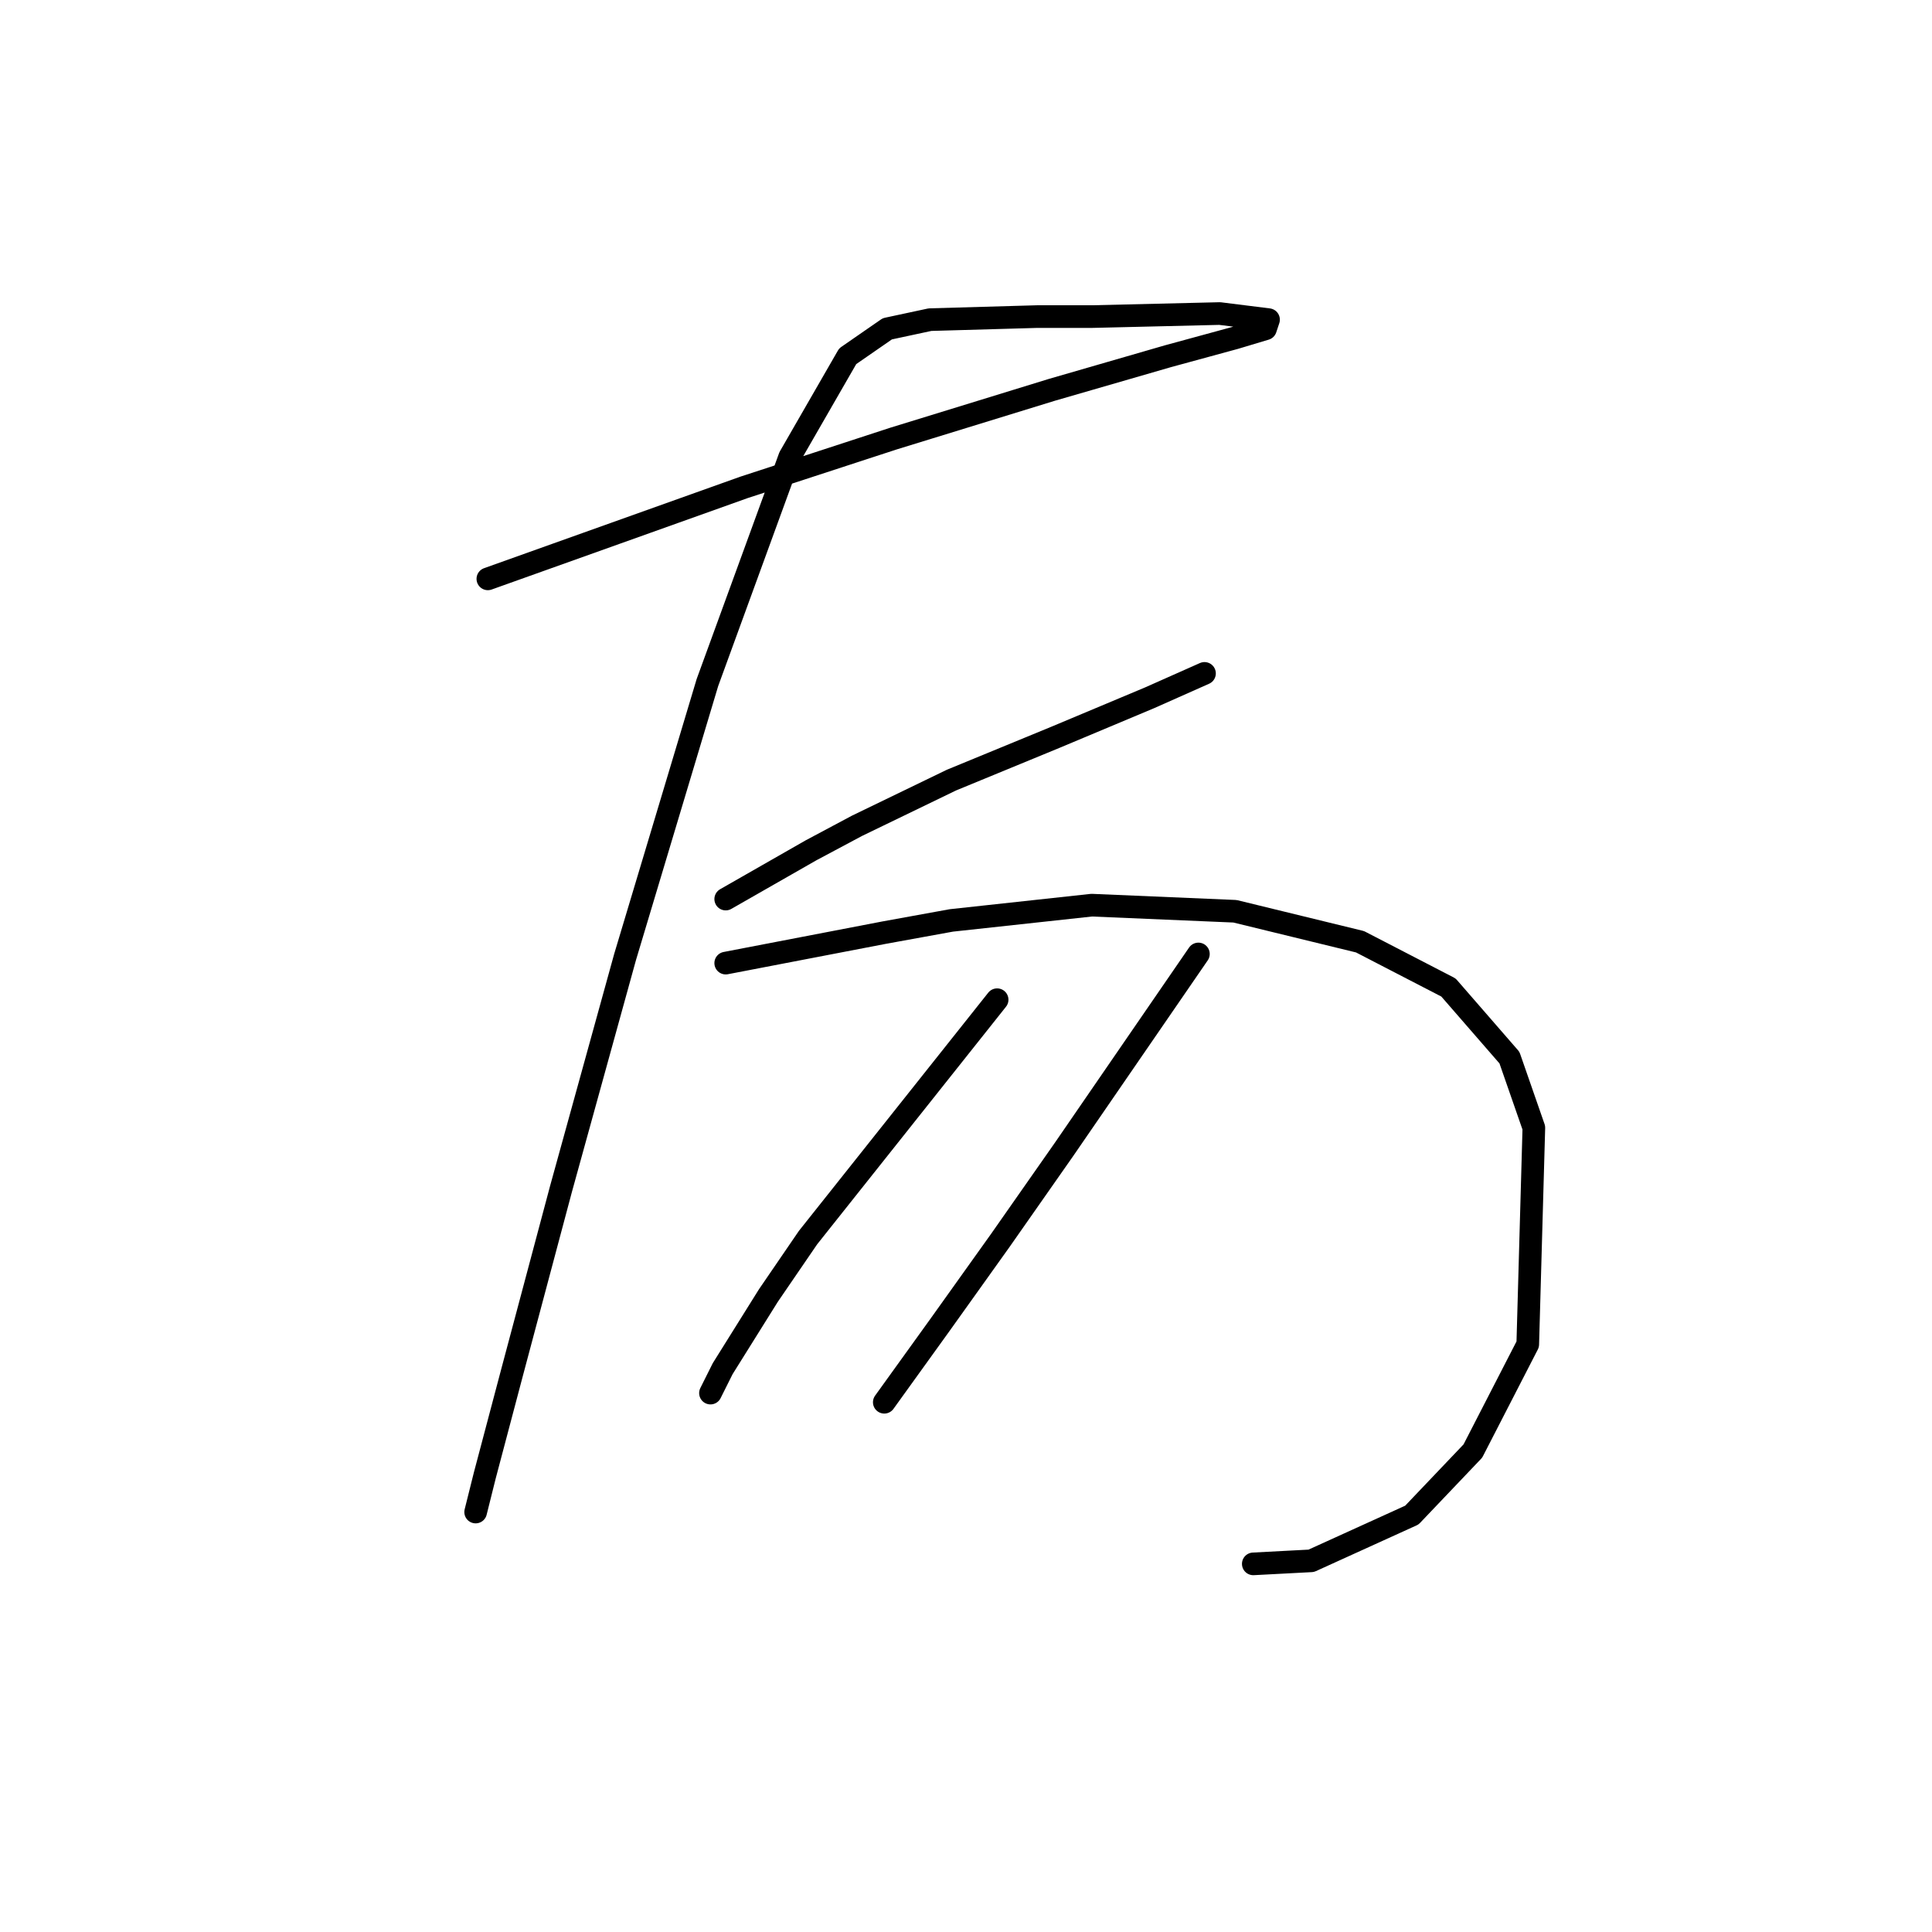 <?xml version="1.0" standalone="no"?>
    <svg width="256" height="256" xmlns="http://www.w3.org/2000/svg" version="1.1">
    <polyline stroke="black" stroke-width="3" stroke-linecap="round" fill="transparent" stroke-linejoin="round" points="64.643 76.702 81.614 70.641 98.585 64.58 118.385 58.115 139.398 51.649 154.753 47.204 163.643 44.78 167.684 43.568 168.088 42.355 161.622 41.547 144.651 41.951 137.377 41.951 123.234 42.355 117.577 43.568 112.324 47.204 104.647 60.539 93.737 90.441 82.826 126.809 74.341 157.519 67.875 181.764 64.238 195.503 63.43 198.735 63.026 200.352 63.026 200.352 " />
        <polyline stroke="black" stroke-width="3" stroke-linecap="round" fill="transparent" stroke-linejoin="round" points="96.161 119.131 101.818 115.898 107.475 112.666 113.537 109.433 126.063 103.372 139.802 97.715 152.328 92.462 159.602 89.229 159.602 89.229 " />
        <polyline stroke="black" stroke-width="3" stroke-linecap="round" fill="transparent" stroke-linejoin="round" points="96.161 127.617 106.667 125.596 117.173 123.576 126.063 121.96 144.651 119.939 163.643 120.747 180.21 124.788 191.929 130.849 200.01 140.143 203.243 149.437 202.435 178.127 195.161 192.27 187.08 200.756 173.745 206.817 166.067 207.221 166.067 207.221 " />
        <polyline stroke="black" stroke-width="3" stroke-linecap="round" fill="transparent" stroke-linejoin="round" points="132.124 132.466 119.598 148.225 107.071 163.984 101.818 171.662 95.757 181.36 94.141 184.592 94.141 184.592 " />
        <polyline stroke="black" stroke-width="3" stroke-linecap="round" fill="transparent" stroke-linejoin="round" points="158.794 126.405 149.904 139.335 141.014 152.266 132.528 164.388 124.447 175.703 117.173 185.805 117.173 185.805 " />
        </svg>